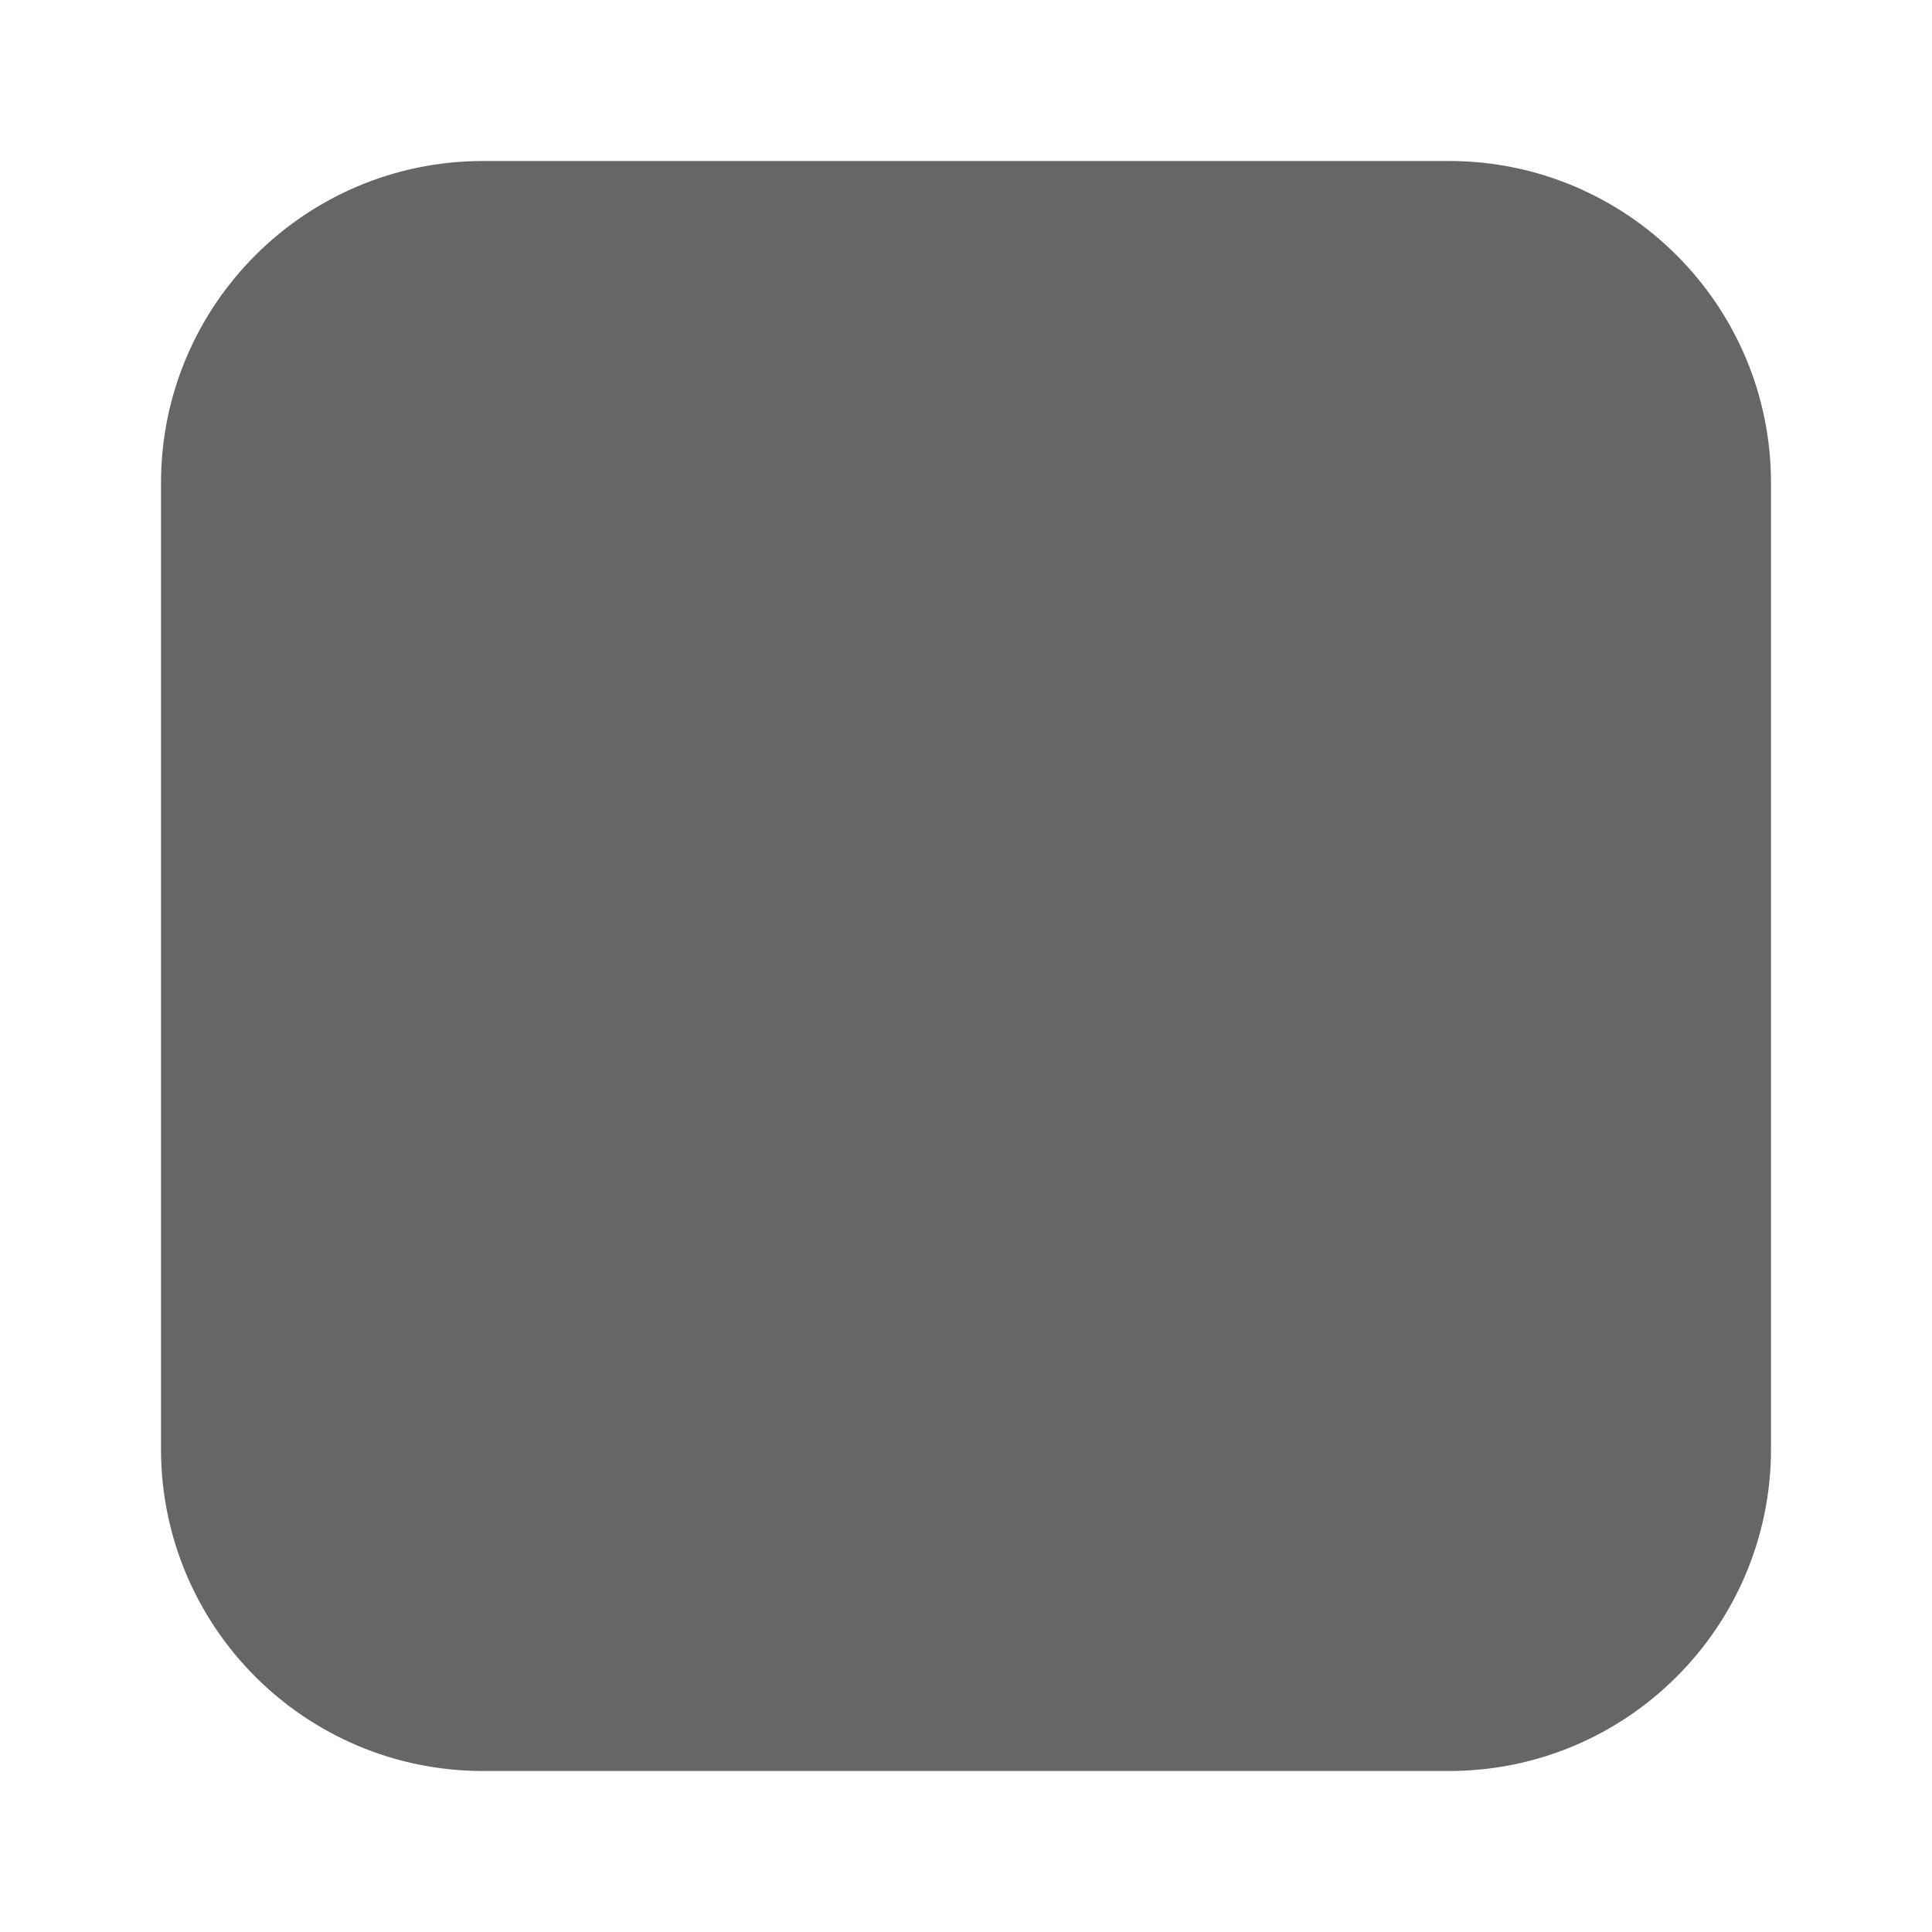 <svg width="24" height="24" viewBox="0 0 24 24" fill="none" xmlns="http://www.w3.org/2000/svg">
<path d="M17.275 6.798L17.275 6.798L18.213 7.757L18.213 7.757C18.595 8.149 18.596 8.781 18.213 9.173C18.213 9.173 18.213 9.173 18.213 9.173L10.369 17.201C10.369 17.201 10.369 17.201 10.369 17.201L10.368 17.202L10.011 16.852C9.819 17.049 9.504 17.049 9.311 16.852L17.275 6.798ZM17.275 6.798C16.887 6.401 16.249 6.4 15.86 6.799L9.661 13.143L8.139 11.587C8.139 11.587 8.139 11.587 8.139 11.587C7.751 11.189 7.113 11.189 6.724 11.587C6.724 11.587 6.724 11.587 6.724 11.587L5.787 12.547L17.275 6.798ZM9.669 13.151L9.669 13.151L9.669 13.151ZM2.5 6C2.5 4.067 4.067 2.5 6 2.5H18C19.933 2.5 21.5 4.067 21.5 6V18C21.5 19.933 19.933 21.5 18 21.5H6C4.067 21.5 2.5 19.933 2.5 18V6Z" fill="#666666" stroke="#666666"/>
</svg>
